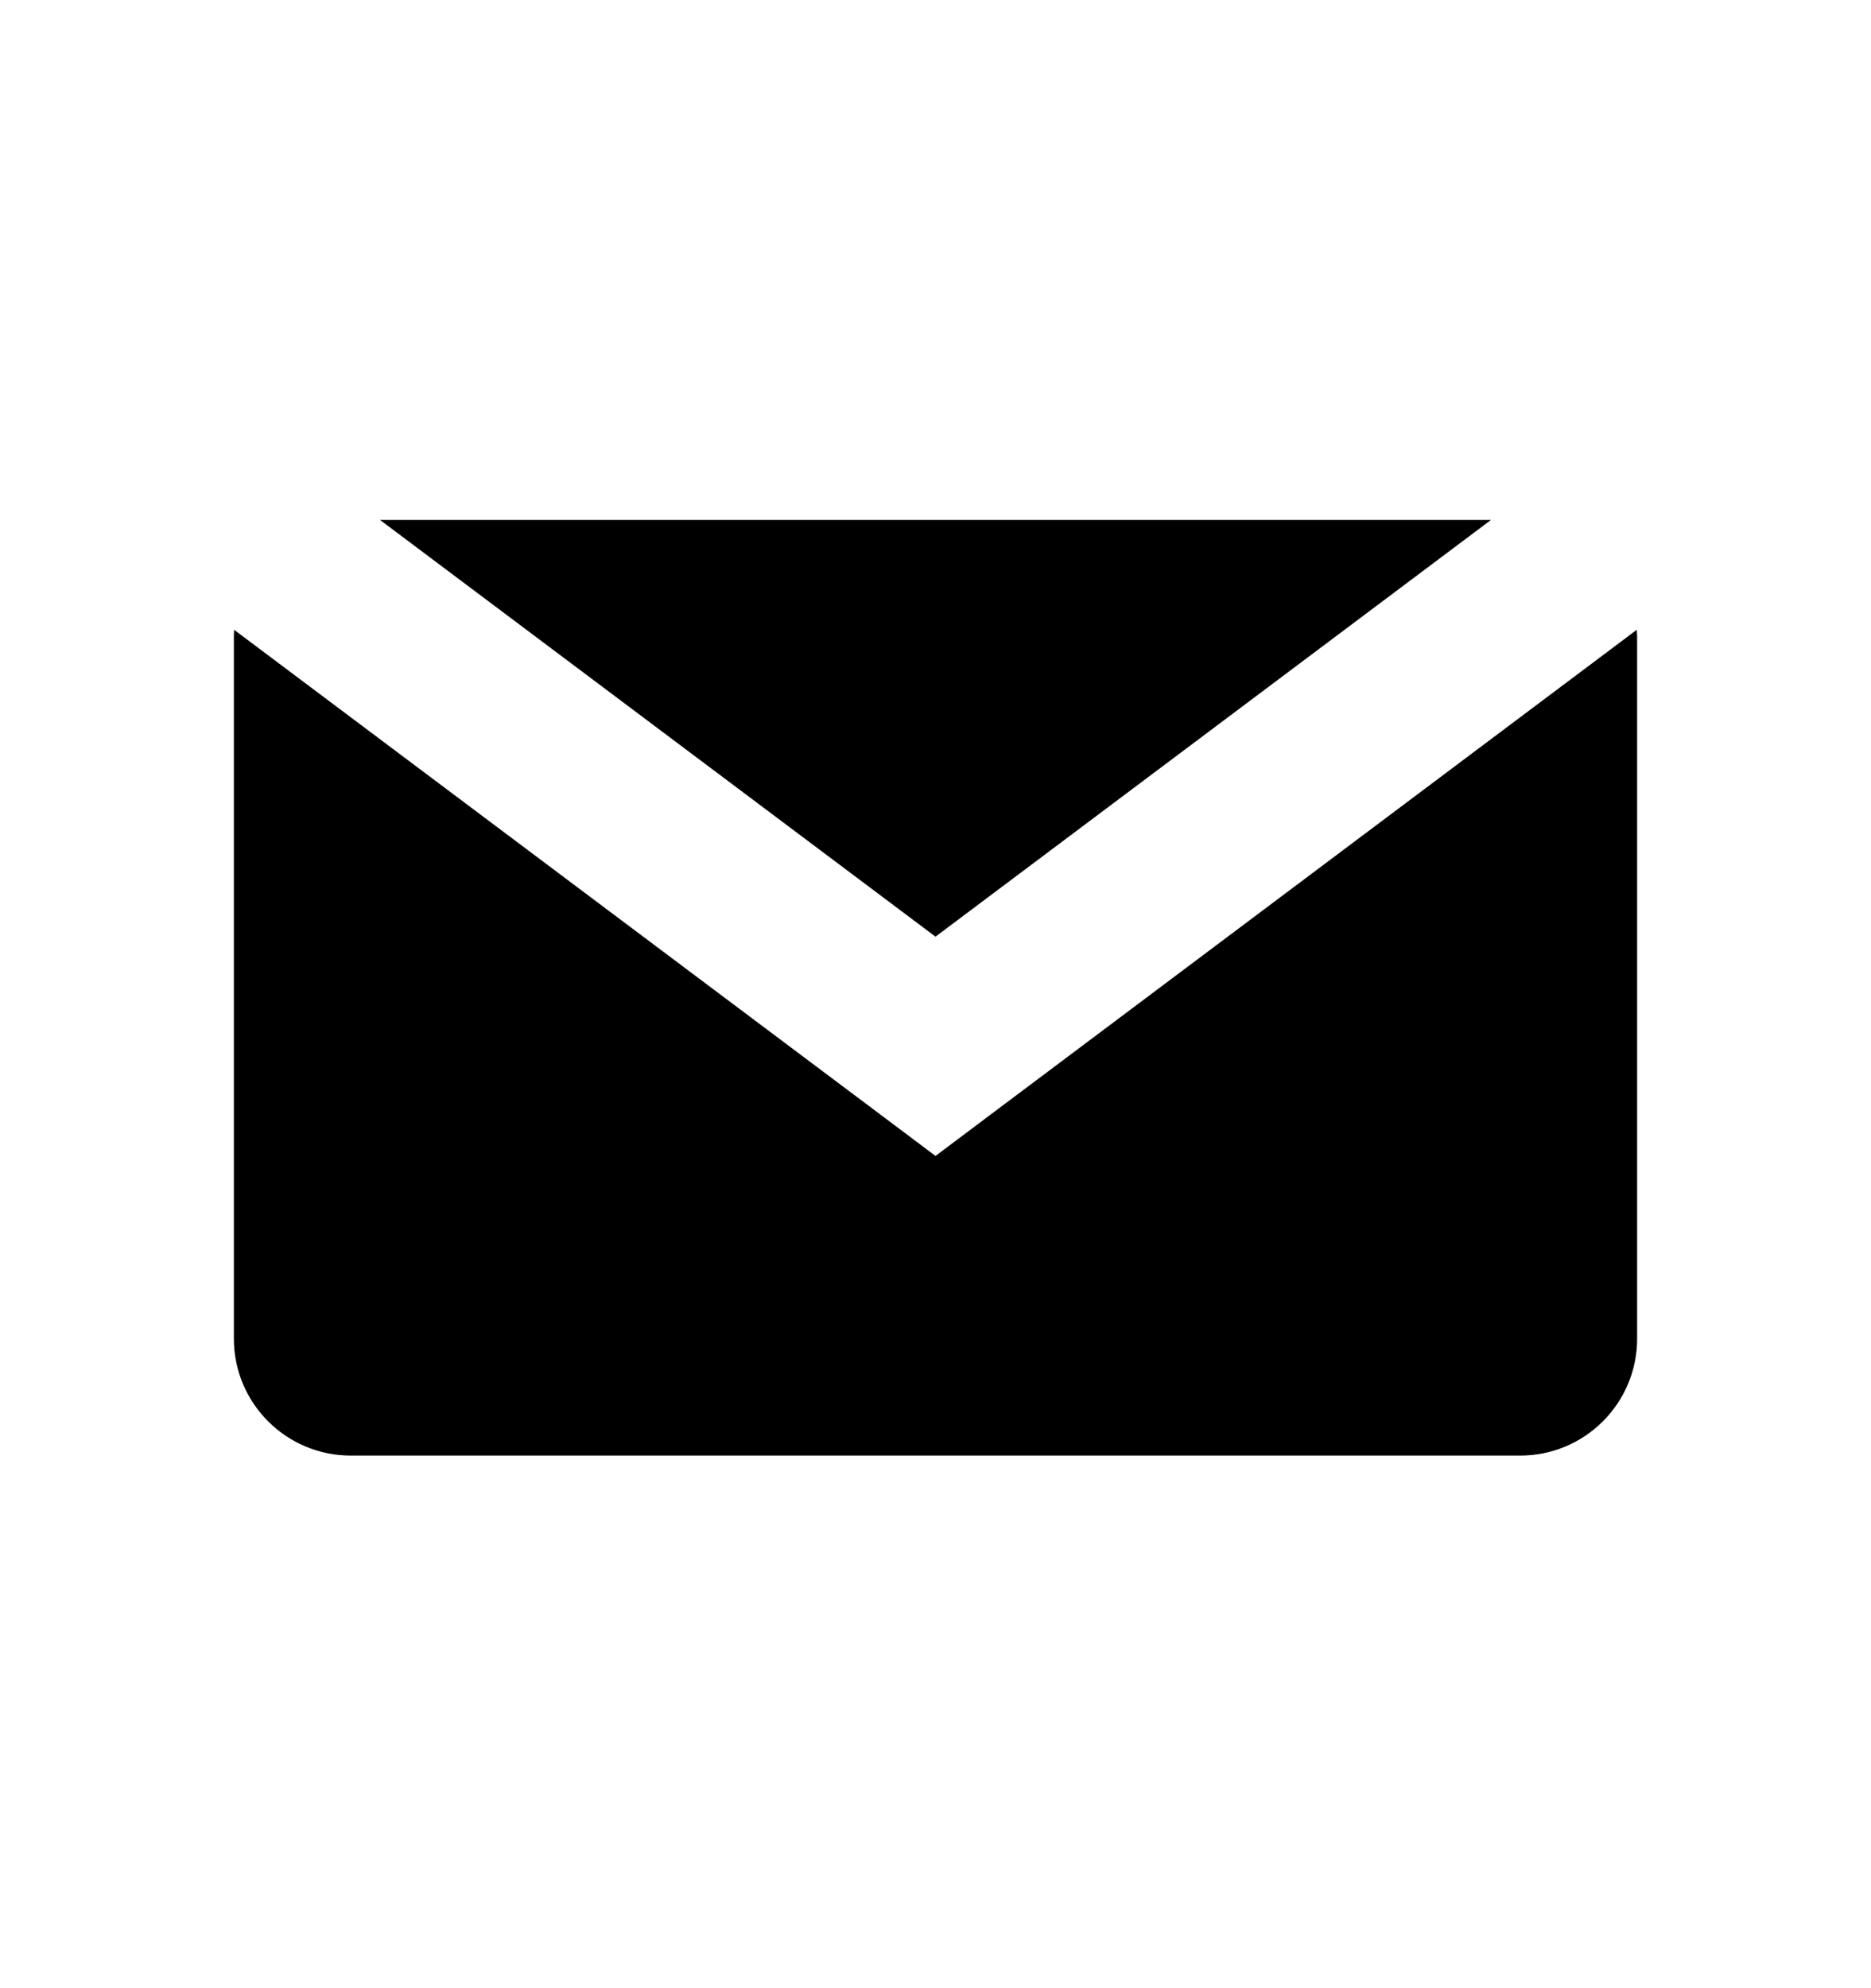 <svg xmlns="http://www.w3.org/2000/svg" width="16" height="17" viewBox="0 0 16 17">
    <path
        d="M14 5.446V11.446C14 11.999 13.552 12.446 13 12.446H3C2.448 12.446 2 11.999 2 11.446V5.446C2 5.426 2.001 5.405 2.002 5.385L7.55 9.546L8 9.884L8.45 9.546L13.997 5.385C13.998 5.405 14 5.426 14 5.446ZM8 8.009L3.25 4.446H12.75L8 8.009Z" />
</svg>